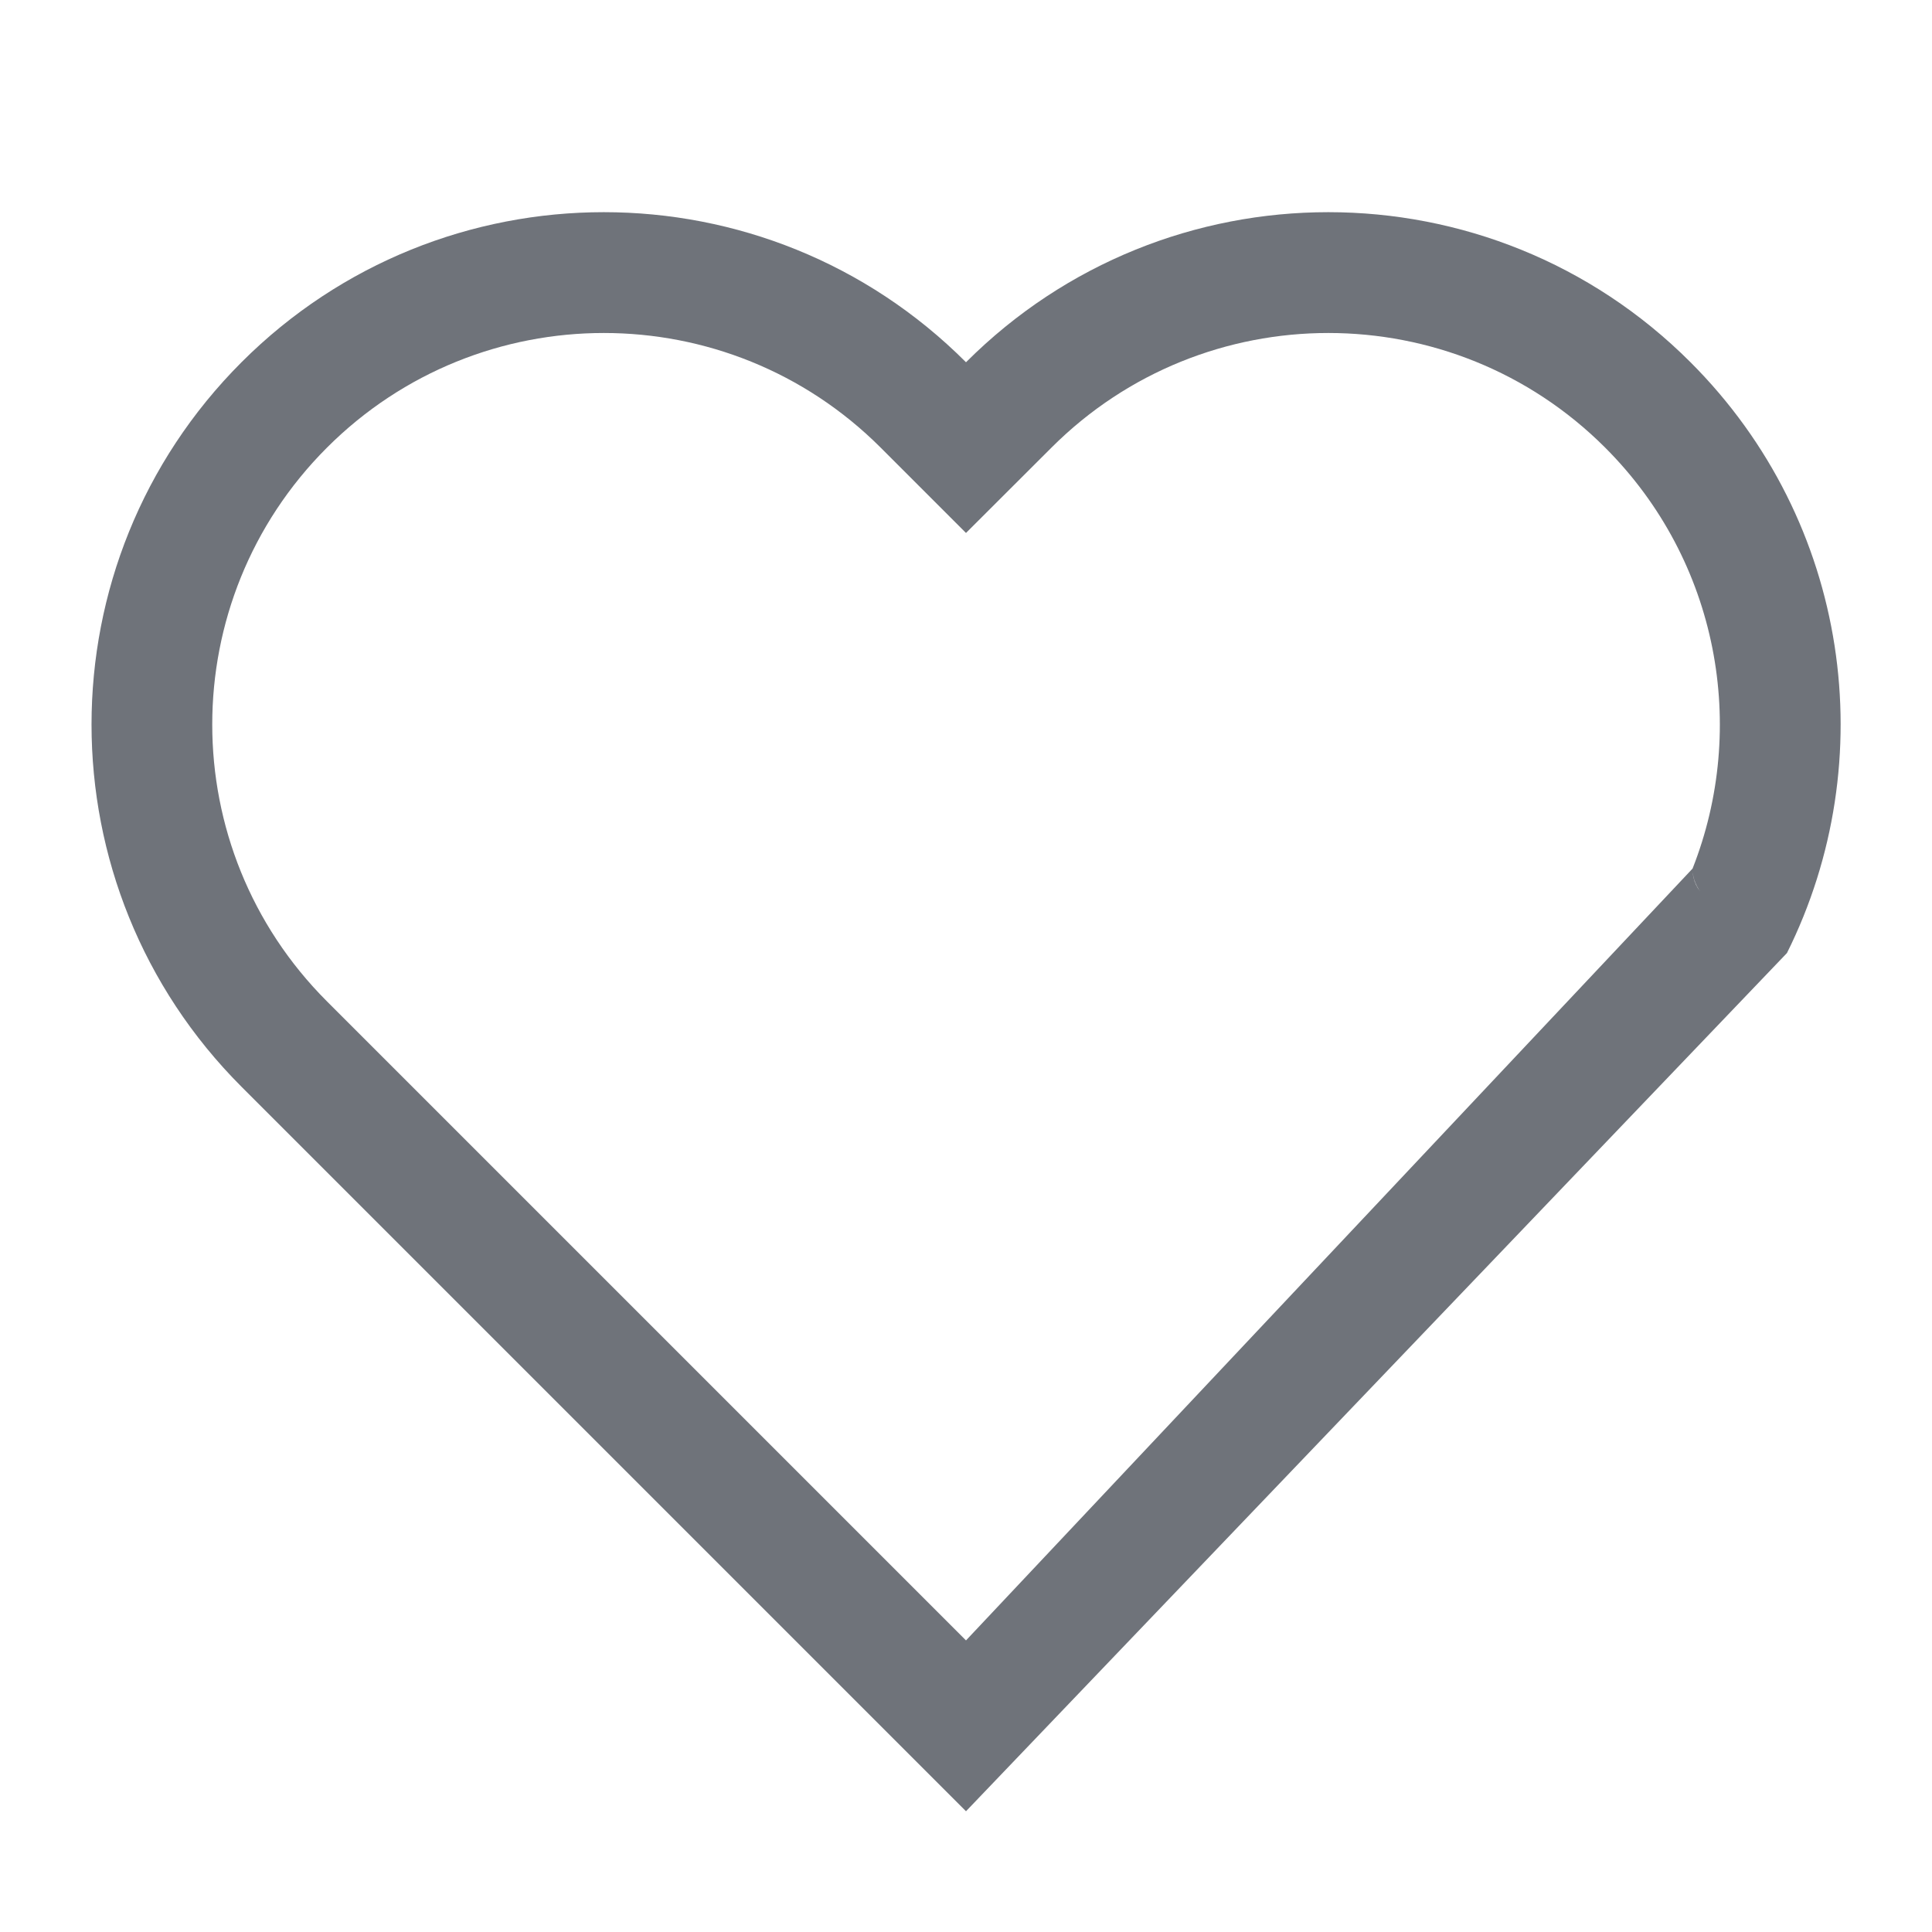 <svg width="14" height="14" viewBox="0 0 14 14" fill="none" xmlns="http://www.w3.org/2000/svg">
<path d="M1.75 2.625C3.2 1.175 5.551 1.175 7 2.625C8.45 1.175 10.801 1.175 12.25 2.625C13.409 3.783 13.642 5.516 12.949 6.906C12.73 6.707 12.265 6.591 12.265 6.294C12.667 5.274 12.456 4.068 11.632 3.244C10.524 2.136 8.727 2.136 7.619 3.244L7 3.862L6.382 3.244C5.274 2.136 3.477 2.136 2.369 3.244C1.261 4.352 1.261 6.148 2.369 7.256L7 11.887L12.265 6.294C12.268 6.664 12.825 6.552 12.949 6.906L7 13.125L1.75 7.875C0.301 6.425 0.301 4.075 1.75 2.625Z" fill="#6F737A"/>
</svg>
